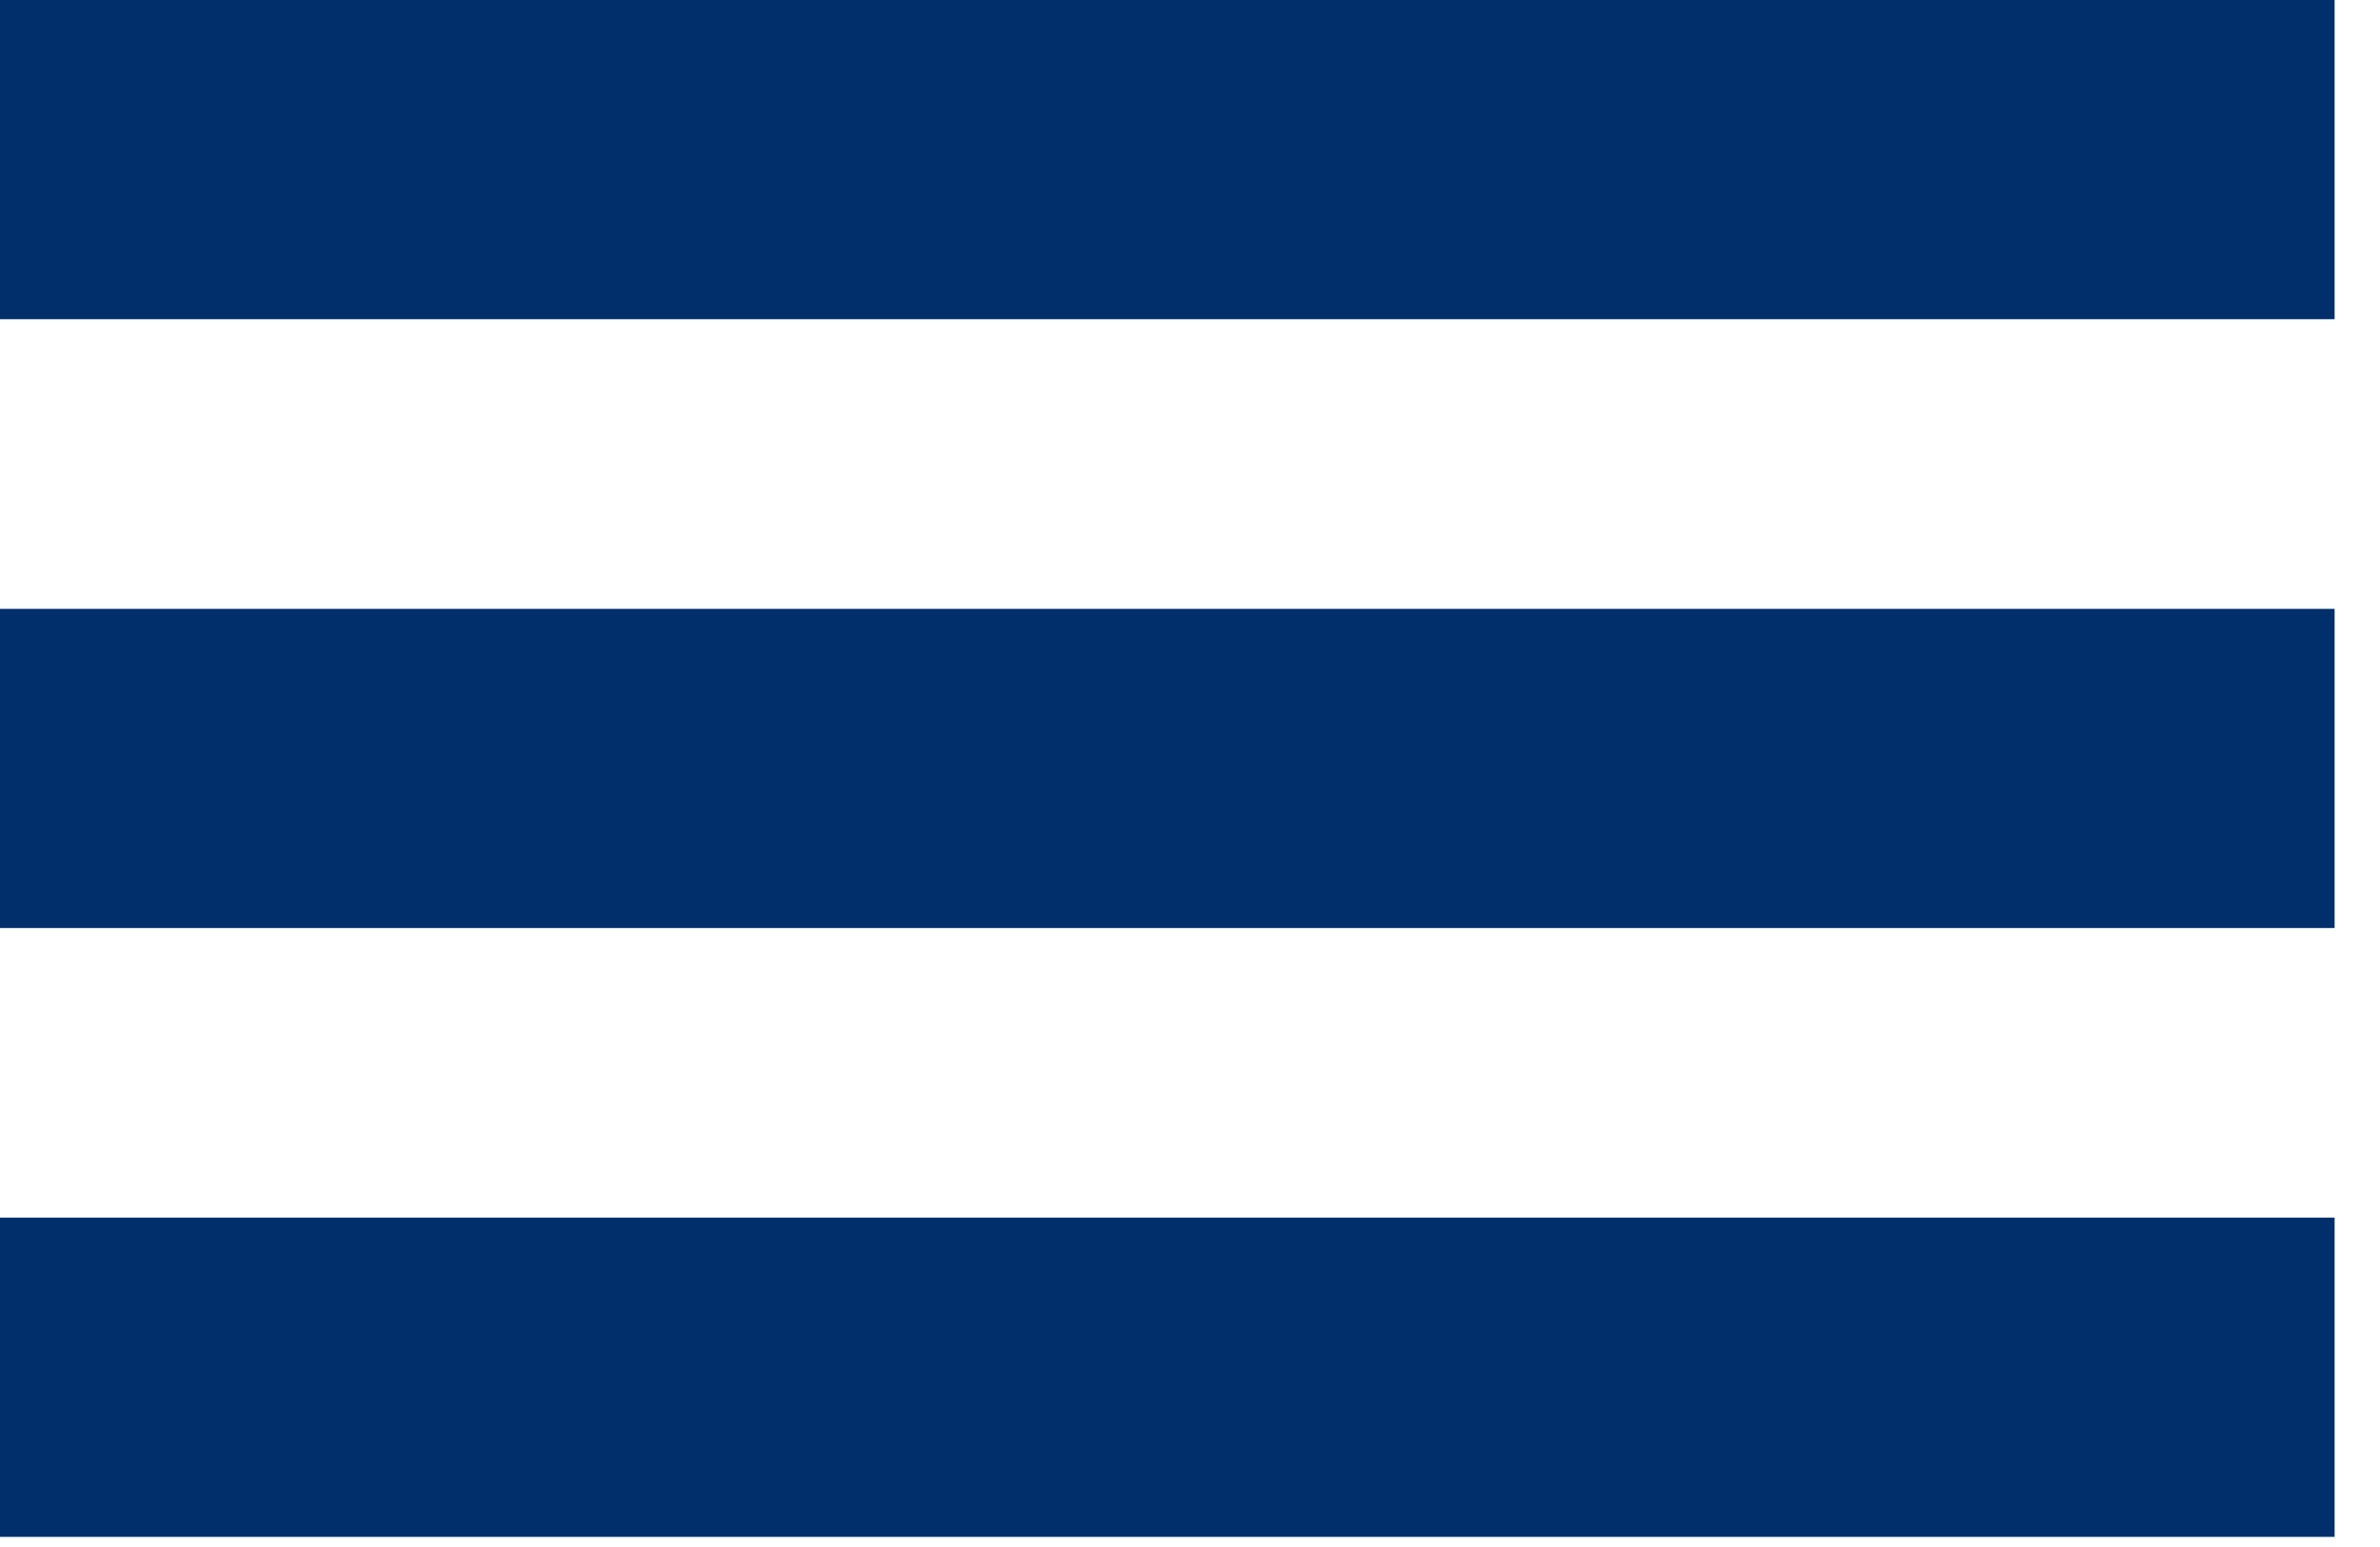 <svg width="40" height="26" viewBox="0 0 40 26" fill="none" xmlns="http://www.w3.org/2000/svg">
<path d="M39.237 15.597H0V10.233H39.237V15.597ZM39.237 0H0V5.365H39.237V0ZM39.237 20.465H0V25.83H39.237V20.465Z" fill="#002F6C"/>
</svg>
